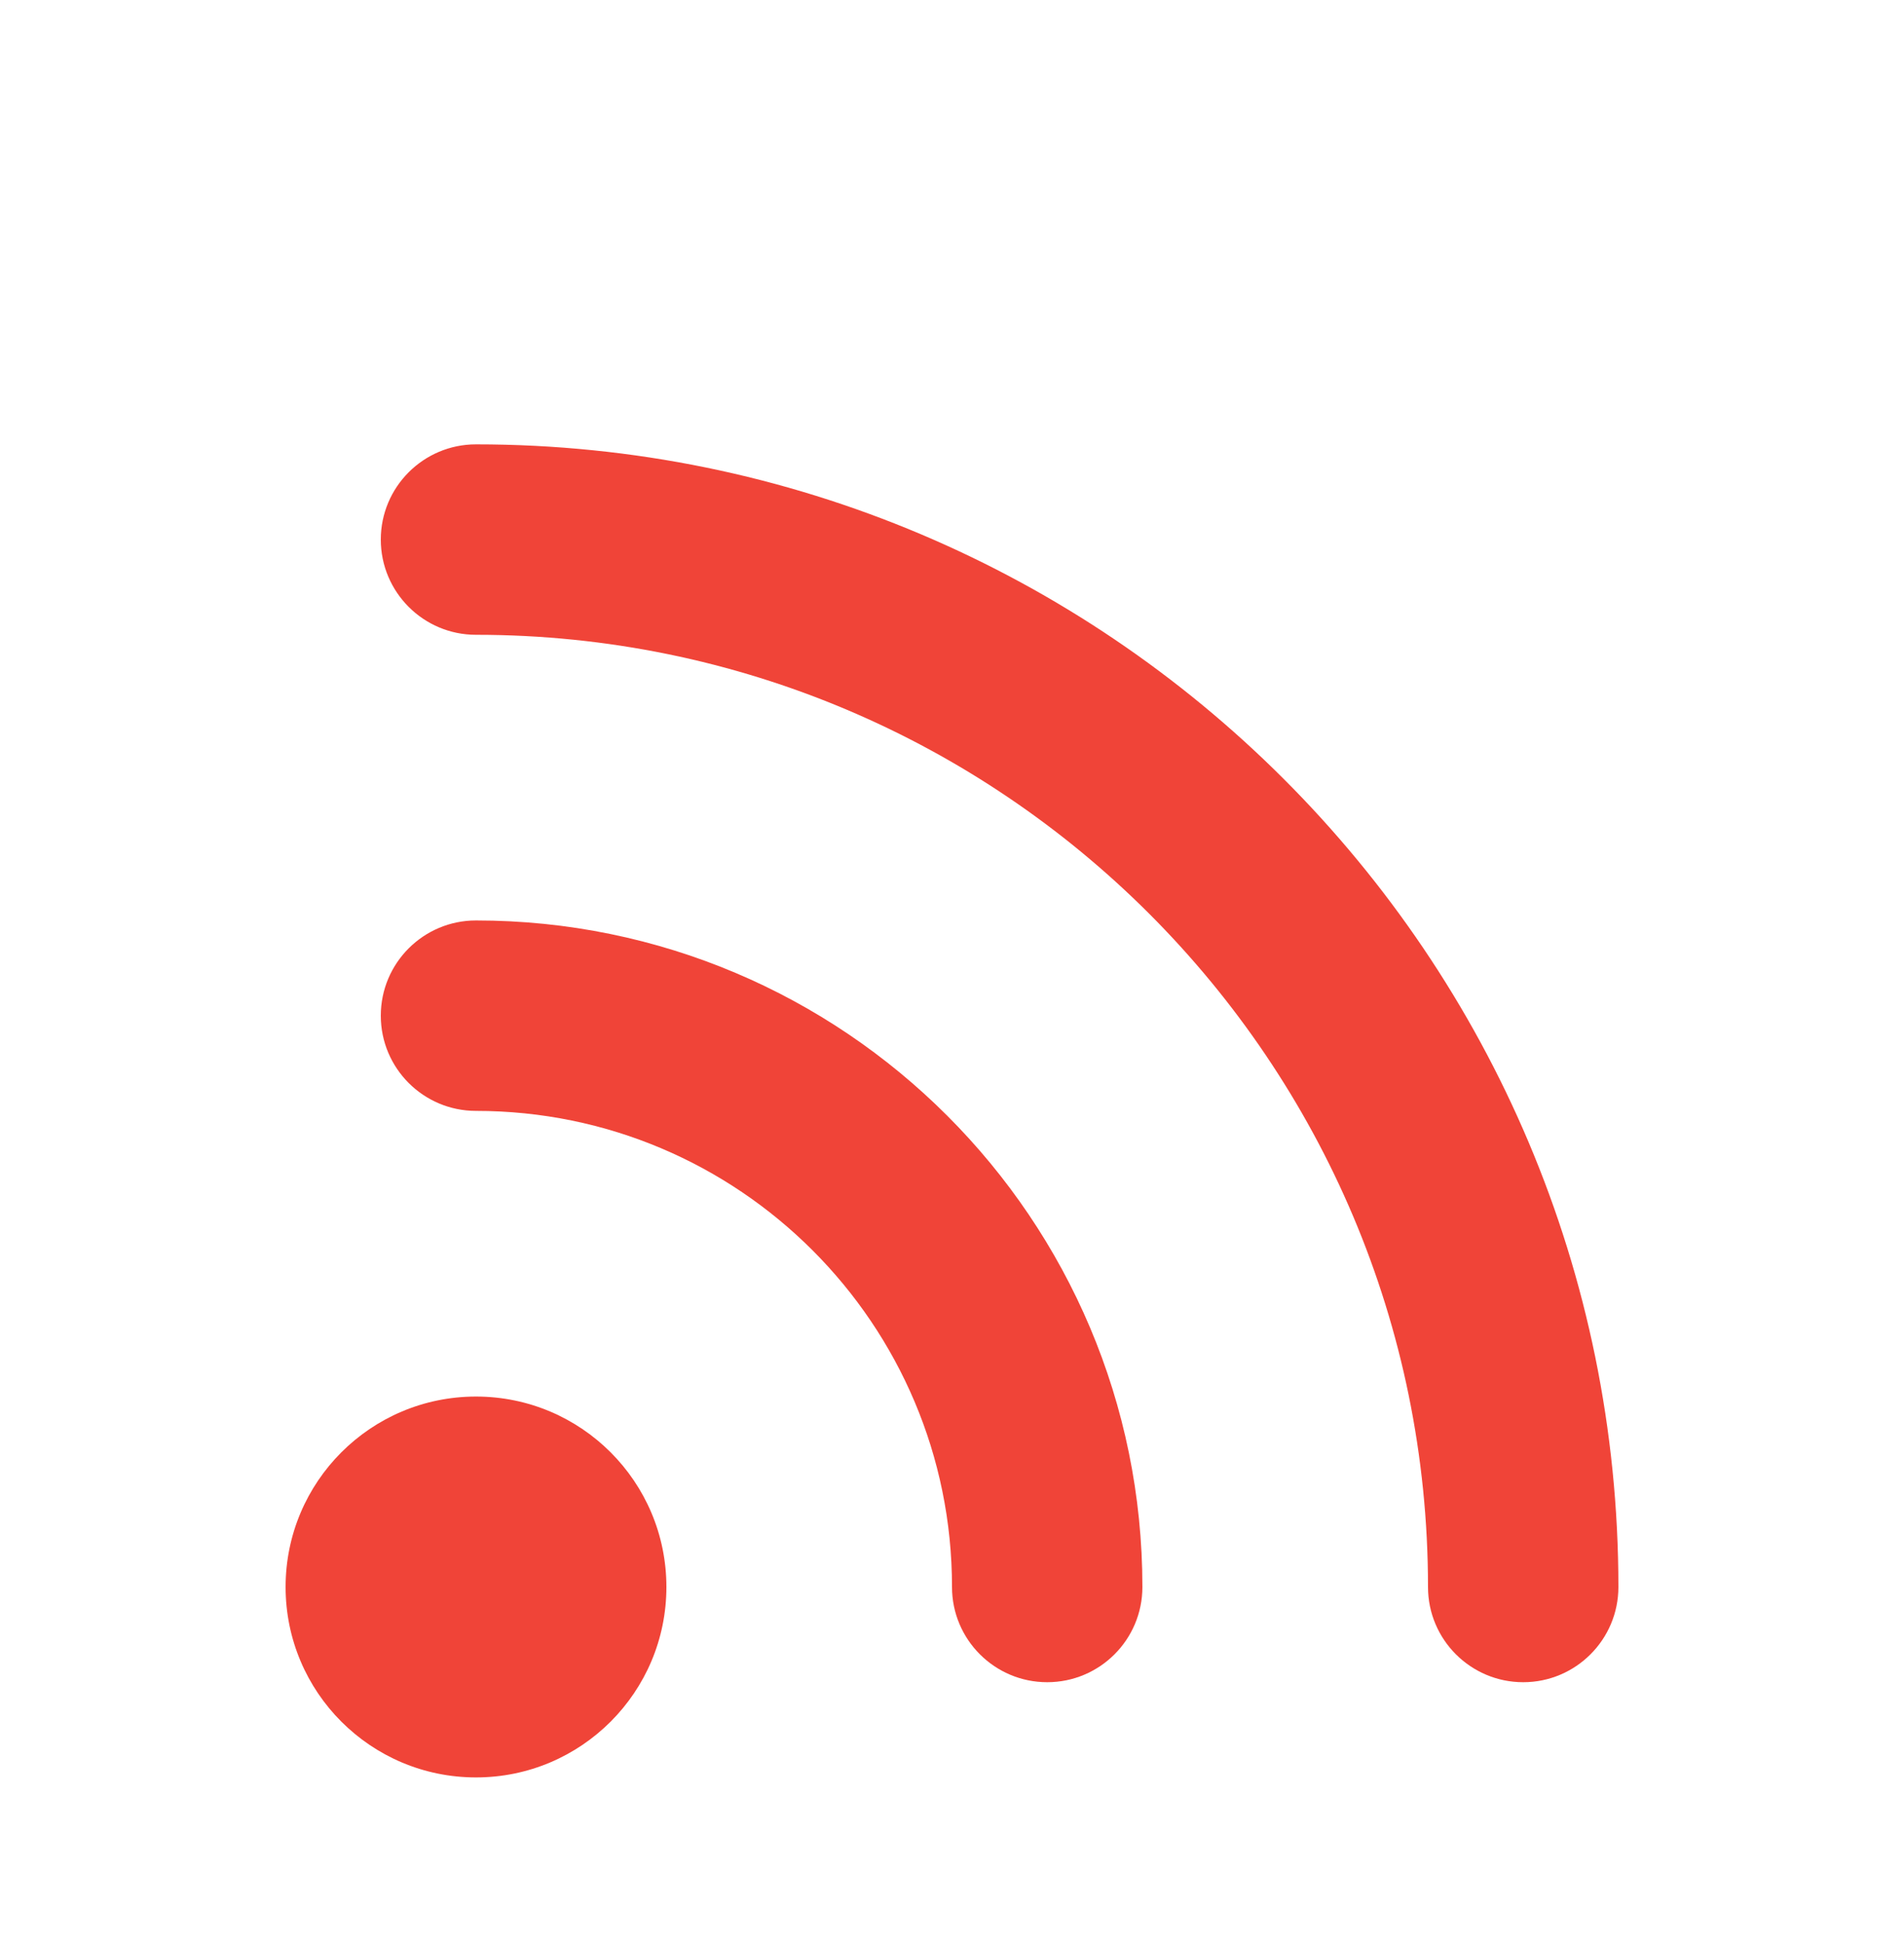 <svg width="48" height="49" viewBox="0 0 48 49" fill="none" xmlns="http://www.w3.org/2000/svg">
<g filter="url(#filter0_d_203_249)">
<path d="M12 7.2C10.675 7.2 9.6 8.275 9.6 9.6C9.6 10.925 10.675 12 12 12C25.255 12 36 22.745 36 36C36 37.325 37.075 38.4 38.4 38.4C39.725 38.4 40.8 37.325 40.8 36C40.8 20.094 27.906 7.2 12 7.2Z" fill="#F04438"/>
<path d="M9.6 21.6C9.6 20.274 10.675 19.2 12 19.2C21.278 19.2 28.8 26.722 28.8 36C28.8 37.325 27.726 38.4 26.4 38.4C25.075 38.4 24 37.325 24 36C24 29.373 18.627 24 12 24C10.675 24 9.6 22.925 9.6 21.6Z" fill="#F04438"/>
<path d="M7.2 36C7.2 33.349 9.349 31.2 12 31.2C14.651 31.2 16.8 33.349 16.8 36C16.8 38.651 14.651 40.8 12 40.8C9.349 40.8 7.2 38.651 7.2 36Z" fill="#F04438"/>
</g>
<defs>
<filter id="filter0_d_203_249" x="-4" y="0" width="56" height="56" filterUnits="userSpaceOnUse" color-interpolation-filters="sRGB">
<feFlood flood-opacity="0" result="BackgroundImageFix"/>
<feColorMatrix in="SourceAlpha" type="matrix" values="0 0 0 0 0 0 0 0 0 0 0 0 0 0 0 0 0 0 127 0" result="hardAlpha"/>
<feOffset dy="4"/>
<feGaussianBlur stdDeviation="2"/>
<feComposite in2="hardAlpha" operator="out"/>
<feColorMatrix type="matrix" values="0 0 0 0 0 0 0 0 0 0 0 0 0 0 0 0 0 0 0.25 0"/>
<feBlend mode="normal" in2="BackgroundImageFix" result="effect1_dropShadow_203_249"/>
<feBlend mode="normal" in="SourceGraphic" in2="effect1_dropShadow_203_249" result="shape"/>
</filter>
</defs>
</svg>
